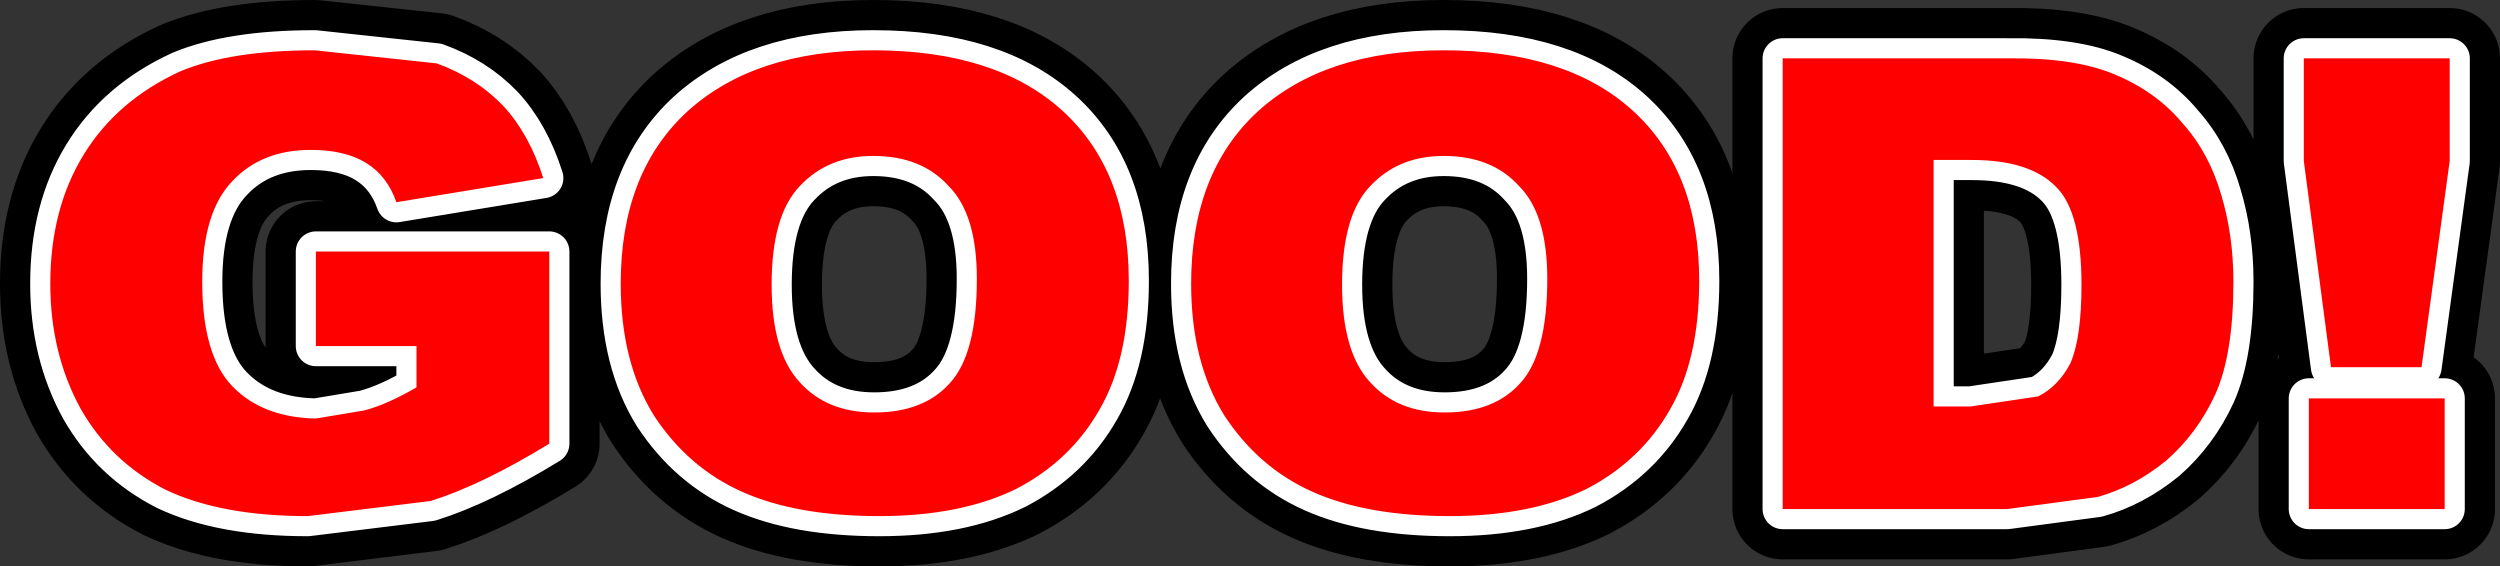 <?xml version="1.0" encoding="UTF-8" standalone="no"?>
<svg xmlns:xlink="http://www.w3.org/1999/xlink" height="84.45px" width="372.75px" xmlns="http://www.w3.org/2000/svg">
  <rect width="100%" height="100%" fill="#333333" stroke="none"/>
  <g transform="matrix(3.0, 0.0, 0.0, 3.0, 187.65, 35.4)">
    <path d="M5.55 -2.55 Q4.15 -1.1 4.15 2.35 4.15 5.7 5.55 7.2 6.9 8.7 9.25 8.7 11.7 8.7 13.0 7.25 14.35 5.8 14.35 2.05 14.35 -1.15 12.95 -2.55 11.6 -4.05 9.2 -4.05 6.95 -4.05 5.55 -2.55 M18.6 -6.3 Q21.9 -3.3 21.9 2.15 21.9 6.05 20.45 8.55 19.0 11.1 16.3 12.5 13.55 13.85 9.5 13.85 5.4 13.85 2.7 12.65 0.0 11.45 -1.7 8.85 -3.35 6.2 -3.35 2.3 -3.35 -3.2 -0.05 -6.25 3.3 -9.3 9.2 -9.3 15.3 -9.3 18.6 -6.3 M33.55 -3.85 L33.55 8.4 35.4 8.4 38.75 7.9 Q39.75 7.4 40.35 6.25 40.9 5.0 40.9 2.35 40.9 -1.25 39.65 -2.5 38.35 -3.85 35.45 -3.85 L33.55 -3.85 M37.2 -8.9 Q40.55 -8.95 42.55 -8.1 44.6 -7.25 45.9 -5.7 47.25 -4.2 47.85 -2.1 48.45 -0.1 48.45 2.2 48.45 5.8 47.55 7.8 46.65 9.75 45.1 11.1 43.5 12.4 41.7 12.9 L37.2 13.5 26.05 13.5 26.05 -8.9 37.2 -8.9 M51.95 -8.9 L59.2 -8.9 59.2 -3.8 57.8 6.45 53.3 6.45 51.95 -3.8 51.95 -8.9 M52.2 8.0 L58.95 8.0 58.95 13.5 52.2 13.5 52.2 8.0 M-53.6 -8.25 Q-51.1 -9.3 -46.9 -9.3 L-40.85 -8.65 Q-38.9 -7.95 -37.55 -6.55 -36.25 -5.15 -35.55 -2.95 L-42.85 -1.75 Q-43.3 -3.05 -44.35 -3.7 -45.4 -4.35 -47.1 -4.35 -49.55 -4.35 -51.0 -2.8 -52.5 -1.25 -52.5 2.2 -52.5 5.85 -51.0 7.4 -49.5 8.95 -46.85 9.0 L-44.45 8.6 Q-43.3 8.3 -41.85 7.45 L-41.85 5.4 -46.85 5.4 -46.85 0.7 -35.25 0.7 -35.25 10.25 Q-38.6 12.3 -41.15 13.1 L-47.25 13.85 Q-51.55 13.85 -54.3 12.55 -57.05 11.15 -58.55 8.5 -60.05 5.75 -60.05 2.3 -60.05 -1.4 -58.4 -4.1 -56.75 -6.8 -53.6 -8.25 M-22.8 -2.55 Q-24.2 -1.1 -24.2 2.35 -24.2 5.7 -22.8 7.2 -21.45 8.7 -19.1 8.7 -16.65 8.7 -15.35 7.25 -14.0 5.8 -14.0 2.05 -14.0 -1.15 -15.4 -2.55 -16.75 -4.05 -19.15 -4.05 -21.4 -4.05 -22.8 -2.55 M-9.75 -6.3 Q-6.45 -3.3 -6.45 2.15 -6.45 6.05 -7.9 8.55 -9.35 11.1 -12.05 12.5 -14.8 13.85 -18.85 13.85 -22.95 13.85 -25.65 12.65 -28.35 11.45 -30.05 8.85 -31.7 6.2 -31.7 2.3 -31.7 -3.2 -28.4 -6.25 -25.05 -9.3 -19.15 -9.3 -13.05 -9.3 -9.75 -6.3" fill="#ff0000" fill-rule="evenodd" stroke="none"/>
    <path d="M5.55 -2.55 Q4.15 -1.1 4.15 2.35 4.15 5.7 5.55 7.2 6.9 8.7 9.25 8.7 11.7 8.7 13.0 7.25 14.35 5.8 14.35 2.05 14.35 -1.15 12.95 -2.55 11.6 -4.05 9.2 -4.05 6.95 -4.05 5.55 -2.55 M18.6 -6.3 Q21.9 -3.3 21.9 2.15 21.9 6.05 20.45 8.55 19.0 11.1 16.3 12.5 13.55 13.85 9.5 13.85 5.4 13.85 2.7 12.65 0.0 11.45 -1.7 8.85 -3.35 6.2 -3.35 2.3 -3.35 -3.2 -0.05 -6.25 3.3 -9.3 9.2 -9.3 15.3 -9.3 18.6 -6.3 M33.55 -3.85 L33.55 8.4 35.4 8.4 38.75 7.9 Q39.75 7.4 40.35 6.25 40.9 5.0 40.9 2.35 40.9 -1.25 39.65 -2.5 38.35 -3.85 35.45 -3.85 L33.55 -3.85 M37.2 -8.9 Q40.55 -8.95 42.55 -8.1 44.6 -7.25 45.9 -5.7 47.25 -4.2 47.85 -2.1 48.45 -0.1 48.45 2.2 48.45 5.8 47.55 7.8 46.65 9.75 45.1 11.1 43.5 12.4 41.7 12.9 L37.2 13.5 26.05 13.5 26.05 -8.9 37.2 -8.9 M51.95 -8.9 L59.2 -8.9 59.2 -3.8 57.8 6.45 53.3 6.45 51.95 -3.8 51.95 -8.9 M52.2 8.0 L58.95 8.0 58.95 13.5 52.2 13.5 52.2 8.0 M-53.6 -8.25 Q-51.1 -9.3 -46.9 -9.3 L-40.85 -8.65 Q-38.9 -7.95 -37.55 -6.55 -36.25 -5.15 -35.55 -2.95 L-42.85 -1.75 Q-43.3 -3.05 -44.35 -3.7 -45.4 -4.35 -47.1 -4.35 -49.55 -4.35 -51.0 -2.8 -52.5 -1.25 -52.5 2.2 -52.5 5.85 -51.0 7.4 -49.5 8.95 -46.85 9.0 L-44.45 8.6 Q-43.3 8.3 -41.85 7.45 L-41.85 5.4 -46.85 5.4 -46.85 0.7 -35.25 0.7 -35.25 10.25 Q-38.6 12.3 -41.15 13.1 L-47.25 13.85 Q-51.55 13.85 -54.3 12.55 -57.05 11.15 -58.55 8.5 -60.05 5.75 -60.05 2.3 -60.05 -1.4 -58.4 -4.1 -56.75 -6.8 -53.6 -8.25 M-22.8 -2.55 Q-24.2 -1.1 -24.2 2.35 -24.2 5.7 -22.8 7.2 -21.45 8.7 -19.1 8.7 -16.65 8.7 -15.35 7.25 -14.0 5.8 -14.0 2.05 -14.0 -1.15 -15.4 -2.55 -16.75 -4.05 -19.15 -4.05 -21.4 -4.05 -22.8 -2.55 M-9.75 -6.3 Q-6.45 -3.3 -6.45 2.15 -6.45 6.05 -7.9 8.55 -9.35 11.1 -12.05 12.5 -14.8 13.85 -18.85 13.85 -22.95 13.85 -25.65 12.65 -28.35 11.45 -30.05 8.85 -31.7 6.2 -31.7 2.3 -31.7 -3.2 -28.4 -6.25 -25.05 -9.3 -19.15 -9.3 -13.05 -9.3 -9.75 -6.3" fill="none" stroke="#000000" stroke-linecap="round" stroke-linejoin="round" stroke-width="5.0"/>
    <path d="M37.2 -8.9 Q40.55 -8.95 42.55 -8.1 44.6 -7.25 45.9 -5.7 47.25 -4.2 47.85 -2.1 48.45 -0.1 48.45 2.2 48.45 5.8 47.55 7.8 46.65 9.75 45.1 11.1 43.5 12.4 41.7 12.9 L37.2 13.5 26.05 13.5 26.05 -8.9 37.2 -8.9 M33.55 -3.85 L33.55 8.4 35.4 8.4 38.75 7.9 Q39.75 7.4 40.35 6.25 40.9 5.0 40.9 2.35 40.9 -1.25 39.65 -2.5 38.35 -3.85 35.45 -3.85 L33.55 -3.85 M18.6 -6.3 Q21.9 -3.3 21.9 2.15 21.9 6.05 20.45 8.55 19.0 11.1 16.3 12.5 13.55 13.85 9.5 13.85 5.4 13.85 2.7 12.65 0.0 11.45 -1.7 8.85 -3.35 6.2 -3.35 2.3 -3.35 -3.2 -0.05 -6.25 3.3 -9.3 9.2 -9.3 15.3 -9.3 18.6 -6.3 M5.55 -2.55 Q4.15 -1.1 4.15 2.35 4.15 5.7 5.55 7.2 6.9 8.7 9.25 8.7 11.7 8.7 13.0 7.25 14.35 5.8 14.35 2.05 14.35 -1.15 12.95 -2.55 11.6 -4.05 9.2 -4.05 6.95 -4.05 5.55 -2.55 M51.95 -8.9 L59.2 -8.9 59.2 -3.8 57.8 6.45 53.3 6.45 51.95 -3.8 51.95 -8.9 M52.2 8.0 L58.95 8.0 58.95 13.5 52.2 13.5 52.2 8.0 M-53.6 -8.25 Q-51.1 -9.3 -46.9 -9.3 L-40.85 -8.65 Q-38.9 -7.95 -37.55 -6.55 -36.25 -5.15 -35.55 -2.95 L-42.85 -1.75 Q-43.3 -3.05 -44.35 -3.7 -45.4 -4.35 -47.1 -4.35 -49.55 -4.35 -51.0 -2.8 -52.5 -1.25 -52.5 2.2 -52.5 5.85 -51.0 7.4 -49.5 8.95 -46.85 9.0 L-44.45 8.6 Q-43.3 8.3 -41.85 7.45 L-41.85 5.4 -46.85 5.4 -46.85 0.7 -35.25 0.7 -35.25 10.25 Q-38.6 12.3 -41.15 13.1 L-47.25 13.85 Q-51.55 13.85 -54.3 12.55 -57.05 11.15 -58.55 8.5 -60.05 5.75 -60.05 2.3 -60.05 -1.4 -58.4 -4.1 -56.75 -6.8 -53.6 -8.25 M-9.75 -6.3 Q-6.45 -3.3 -6.45 2.15 -6.45 6.05 -7.9 8.55 -9.35 11.1 -12.05 12.5 -14.8 13.85 -18.85 13.85 -22.95 13.85 -25.65 12.65 -28.35 11.45 -30.05 8.85 -31.7 6.2 -31.7 2.3 -31.7 -3.2 -28.4 -6.25 -25.05 -9.3 -19.15 -9.3 -13.05 -9.3 -9.75 -6.3 M-22.8 -2.55 Q-24.2 -1.1 -24.2 2.35 -24.2 5.7 -22.8 7.2 -21.45 8.7 -19.1 8.7 -16.65 8.7 -15.35 7.25 -14.0 5.8 -14.0 2.05 -14.0 -1.15 -15.4 -2.55 -16.75 -4.05 -19.15 -4.05 -21.4 -4.05 -22.8 -2.55" fill="#ff0000" fill-rule="evenodd" stroke="none"/>
    <path d="M37.2 -8.9 Q40.55 -8.95 42.55 -8.1 44.6 -7.25 45.9 -5.7 47.25 -4.2 47.85 -2.1 48.45 -0.1 48.45 2.2 48.45 5.8 47.55 7.8 46.65 9.75 45.1 11.1 43.5 12.4 41.7 12.9 L37.2 13.5 26.05 13.5 26.05 -8.9 37.2 -8.9 M33.55 -3.85 L33.55 8.4 35.4 8.4 38.75 7.9 Q39.75 7.4 40.35 6.25 40.9 5.0 40.9 2.35 40.9 -1.25 39.65 -2.5 38.35 -3.85 35.45 -3.85 L33.55 -3.85 M18.6 -6.3 Q21.9 -3.3 21.9 2.15 21.9 6.05 20.45 8.55 19.0 11.1 16.3 12.5 13.55 13.85 9.5 13.85 5.4 13.85 2.7 12.65 0.0 11.45 -1.7 8.85 -3.35 6.2 -3.35 2.3 -3.35 -3.2 -0.05 -6.25 3.3 -9.3 9.2 -9.3 15.3 -9.3 18.6 -6.3 M5.55 -2.55 Q4.15 -1.1 4.15 2.35 4.15 5.7 5.55 7.2 6.9 8.7 9.25 8.7 11.7 8.7 13.0 7.25 14.35 5.8 14.35 2.05 14.35 -1.15 12.95 -2.55 11.6 -4.05 9.2 -4.05 6.95 -4.05 5.55 -2.55 M51.95 -8.9 L59.2 -8.9 59.2 -3.8 57.8 6.45 53.3 6.45 51.95 -3.8 51.95 -8.9 M52.2 8.0 L58.95 8.0 58.95 13.5 52.2 13.5 52.2 8.0 M-53.6 -8.25 Q-51.1 -9.3 -46.9 -9.3 L-40.85 -8.65 Q-38.9 -7.95 -37.55 -6.55 -36.25 -5.15 -35.55 -2.95 L-42.85 -1.75 Q-43.3 -3.05 -44.35 -3.7 -45.4 -4.35 -47.1 -4.35 -49.55 -4.35 -51.0 -2.8 -52.5 -1.25 -52.5 2.2 -52.5 5.85 -51.0 7.4 -49.5 8.95 -46.85 9.0 L-44.45 8.6 Q-43.3 8.3 -41.85 7.45 L-41.85 5.4 -46.85 5.4 -46.85 0.7 -35.25 0.7 -35.25 10.25 Q-38.6 12.3 -41.15 13.1 L-47.25 13.85 Q-51.55 13.85 -54.3 12.55 -57.05 11.15 -58.55 8.5 -60.05 5.75 -60.05 2.3 -60.05 -1.4 -58.4 -4.1 -56.75 -6.8 -53.6 -8.25 M-9.75 -6.3 Q-6.45 -3.3 -6.45 2.15 -6.45 6.05 -7.9 8.55 -9.35 11.1 -12.05 12.5 -14.8 13.85 -18.85 13.85 -22.95 13.85 -25.65 12.65 -28.35 11.45 -30.05 8.85 -31.7 6.2 -31.7 2.3 -31.7 -3.2 -28.4 -6.25 -25.05 -9.3 -19.15 -9.3 -13.05 -9.3 -9.75 -6.3 M-22.8 -2.55 Q-24.2 -1.1 -24.2 2.35 -24.2 5.7 -22.8 7.2 -21.45 8.7 -19.1 8.7 -16.65 8.7 -15.35 7.25 -14.0 5.8 -14.0 2.05 -14.0 -1.15 -15.4 -2.55 -16.75 -4.05 -19.15 -4.05 -21.4 -4.05 -22.8 -2.55" fill="none" stroke="#ffffff" stroke-linecap="round" stroke-linejoin="round" stroke-width="2.0"/>
    <path d="M5.55 -2.55 Q4.15 -1.1 4.15 2.35 4.15 5.7 5.55 7.2 6.9 8.7 9.25 8.7 11.7 8.7 13.0 7.25 14.35 5.8 14.35 2.05 14.35 -1.15 12.95 -2.55 11.6 -4.05 9.2 -4.05 6.95 -4.05 5.55 -2.55 M18.6 -6.3 Q21.9 -3.3 21.9 2.15 21.9 6.05 20.45 8.55 19.0 11.1 16.3 12.5 13.55 13.85 9.5 13.85 5.4 13.85 2.7 12.65 0.0 11.45 -1.7 8.85 -3.35 6.2 -3.35 2.3 -3.35 -3.2 -0.05 -6.25 3.3 -9.3 9.2 -9.3 15.3 -9.3 18.6 -6.3 M33.55 -3.85 L33.55 8.4 35.4 8.4 38.75 7.9 Q39.75 7.4 40.35 6.25 40.9 5.0 40.9 2.35 40.9 -1.25 39.65 -2.5 38.35 -3.85 35.45 -3.85 L33.55 -3.85 M37.2 -8.9 Q40.55 -8.95 42.55 -8.1 44.6 -7.25 45.9 -5.7 47.25 -4.2 47.85 -2.1 48.45 -0.1 48.45 2.2 48.45 5.8 47.55 7.8 46.65 9.75 45.1 11.1 43.5 12.4 41.7 12.9 L37.2 13.5 26.05 13.5 26.05 -8.9 37.2 -8.9 M51.95 -8.9 L59.2 -8.9 59.2 -3.8 57.8 6.45 53.3 6.45 51.95 -3.8 51.95 -8.9 M52.2 8.0 L58.95 8.0 58.95 13.5 52.2 13.5 52.2 8.0 M-51.0 -2.8 Q-52.5 -1.25 -52.5 2.2 -52.5 5.85 -51.0 7.4 -49.5 8.95 -46.85 9.0 L-44.45 8.6 Q-43.3 8.3 -41.85 7.45 L-41.85 5.4 -46.85 5.4 -46.85 0.7 -35.25 0.7 -35.25 10.25 Q-38.6 12.3 -41.15 13.1 L-47.25 13.85 Q-51.55 13.85 -54.3 12.55 -57.05 11.15 -58.55 8.5 -60.05 5.75 -60.05 2.3 -60.05 -1.4 -58.4 -4.1 -56.75 -6.8 -53.6 -8.25 -51.1 -9.3 -46.9 -9.3 L-40.85 -8.65 Q-38.9 -7.95 -37.55 -6.55 -36.25 -5.15 -35.55 -2.95 L-42.85 -1.75 Q-43.3 -3.05 -44.35 -3.7 -45.4 -4.35 -47.1 -4.35 -49.55 -4.35 -51.0 -2.8 M-22.8 -2.55 Q-24.2 -1.1 -24.2 2.35 -24.2 5.7 -22.8 7.2 -21.45 8.7 -19.1 8.7 -16.65 8.7 -15.35 7.25 -14.0 5.8 -14.0 2.05 -14.0 -1.15 -15.4 -2.55 -16.75 -4.05 -19.15 -4.05 -21.4 -4.05 -22.8 -2.55 M-9.75 -6.3 Q-6.45 -3.3 -6.45 2.15 -6.45 6.05 -7.9 8.55 -9.35 11.1 -12.05 12.5 -14.8 13.85 -18.85 13.85 -22.95 13.85 -25.65 12.65 -28.35 11.45 -30.05 8.85 -31.7 6.2 -31.7 2.3 -31.7 -3.2 -28.4 -6.25 -25.05 -9.3 -19.15 -9.3 -13.05 -9.3 -9.75 -6.3" fill="#ff0000" fill-rule="evenodd" stroke="none"/>
  </g>
</svg>
